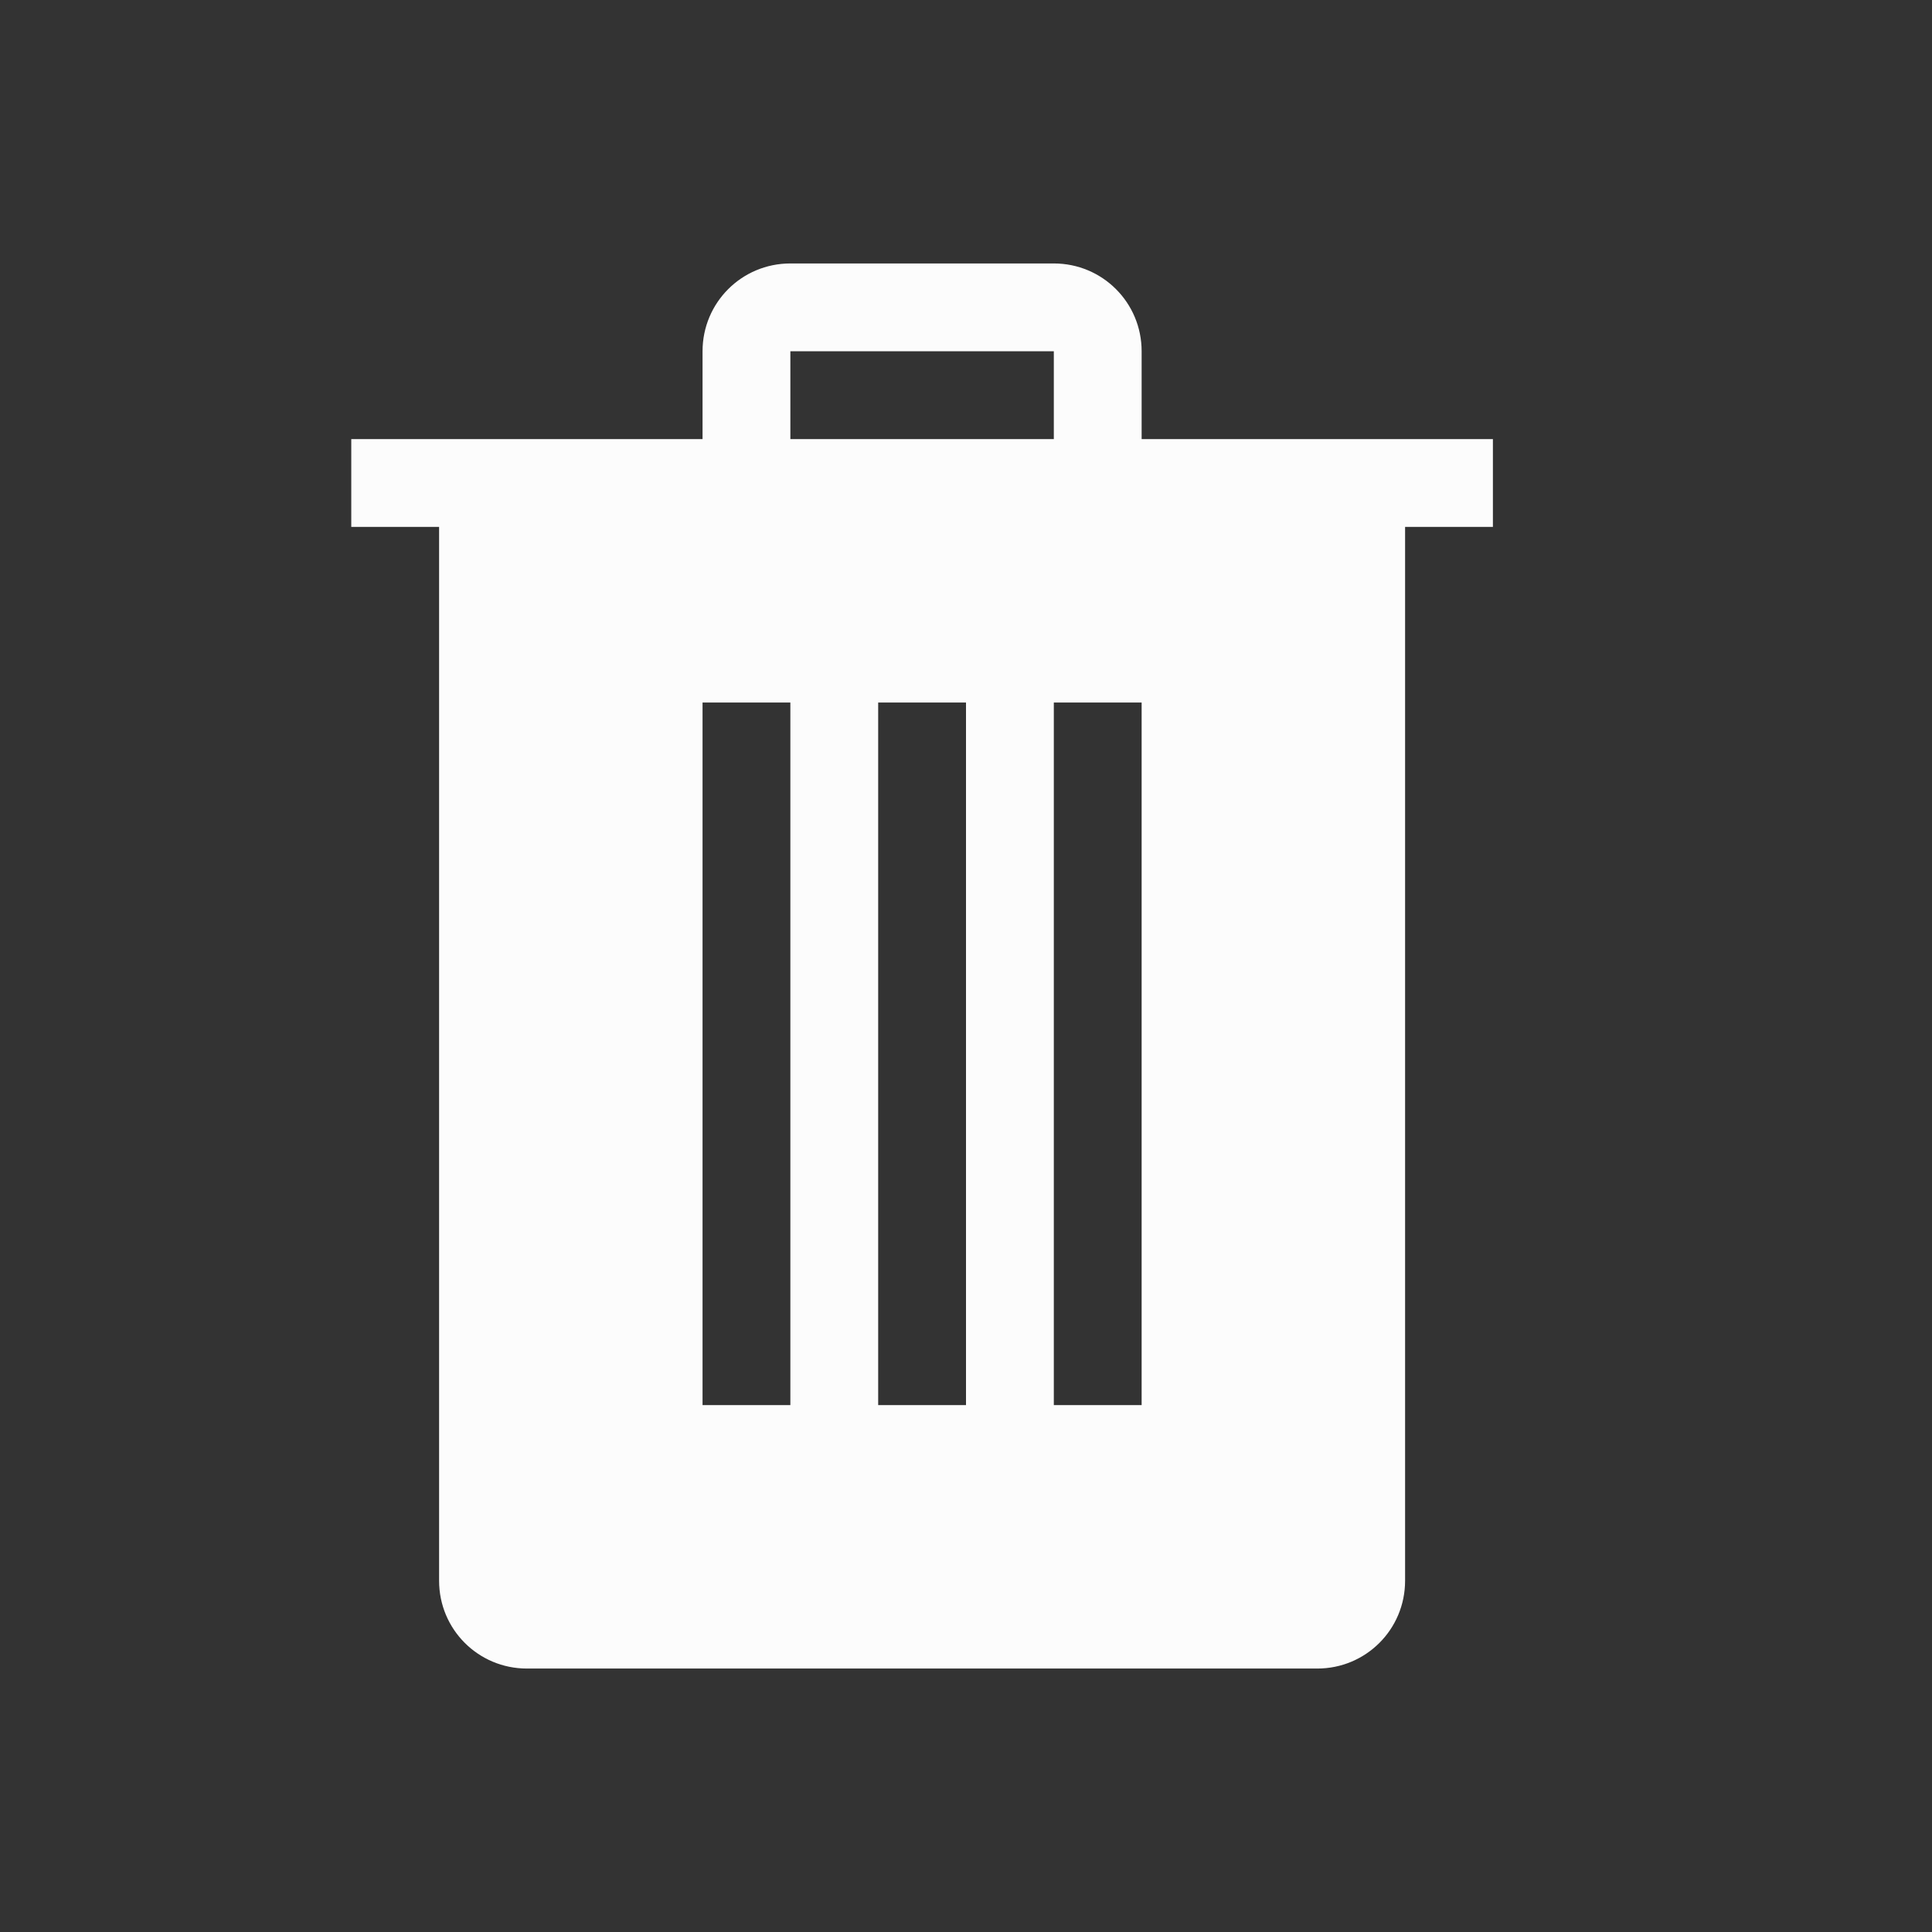 <svg xmlns="http://www.w3.org/2000/svg" width="16" height="16" viewBox="-3 -3 22 22">
<rect x="-3" y="-3" width="22" height="22" fill="#333333" stroke="none"/>
<defs>
<style id="current-color-scheme" type="text/css">
.ColorScheme-Text{color:#fcfcfc}
</style>
</defs>
<path d="M6 0c-.554 0-1 .446-1 1v1H1v1h1v12c0 .554.446 1 1 1h9c.554 0 1-.446 1-1V3h1V2h-4V1c0-.554-.446-1-1-1zm0 1h3v1H6zM5 5h1v8H5zm2 0h1v8H7zm2 0h1v8H9z" class="ColorScheme-Text" style="fill:currentColor"/>
</svg>
